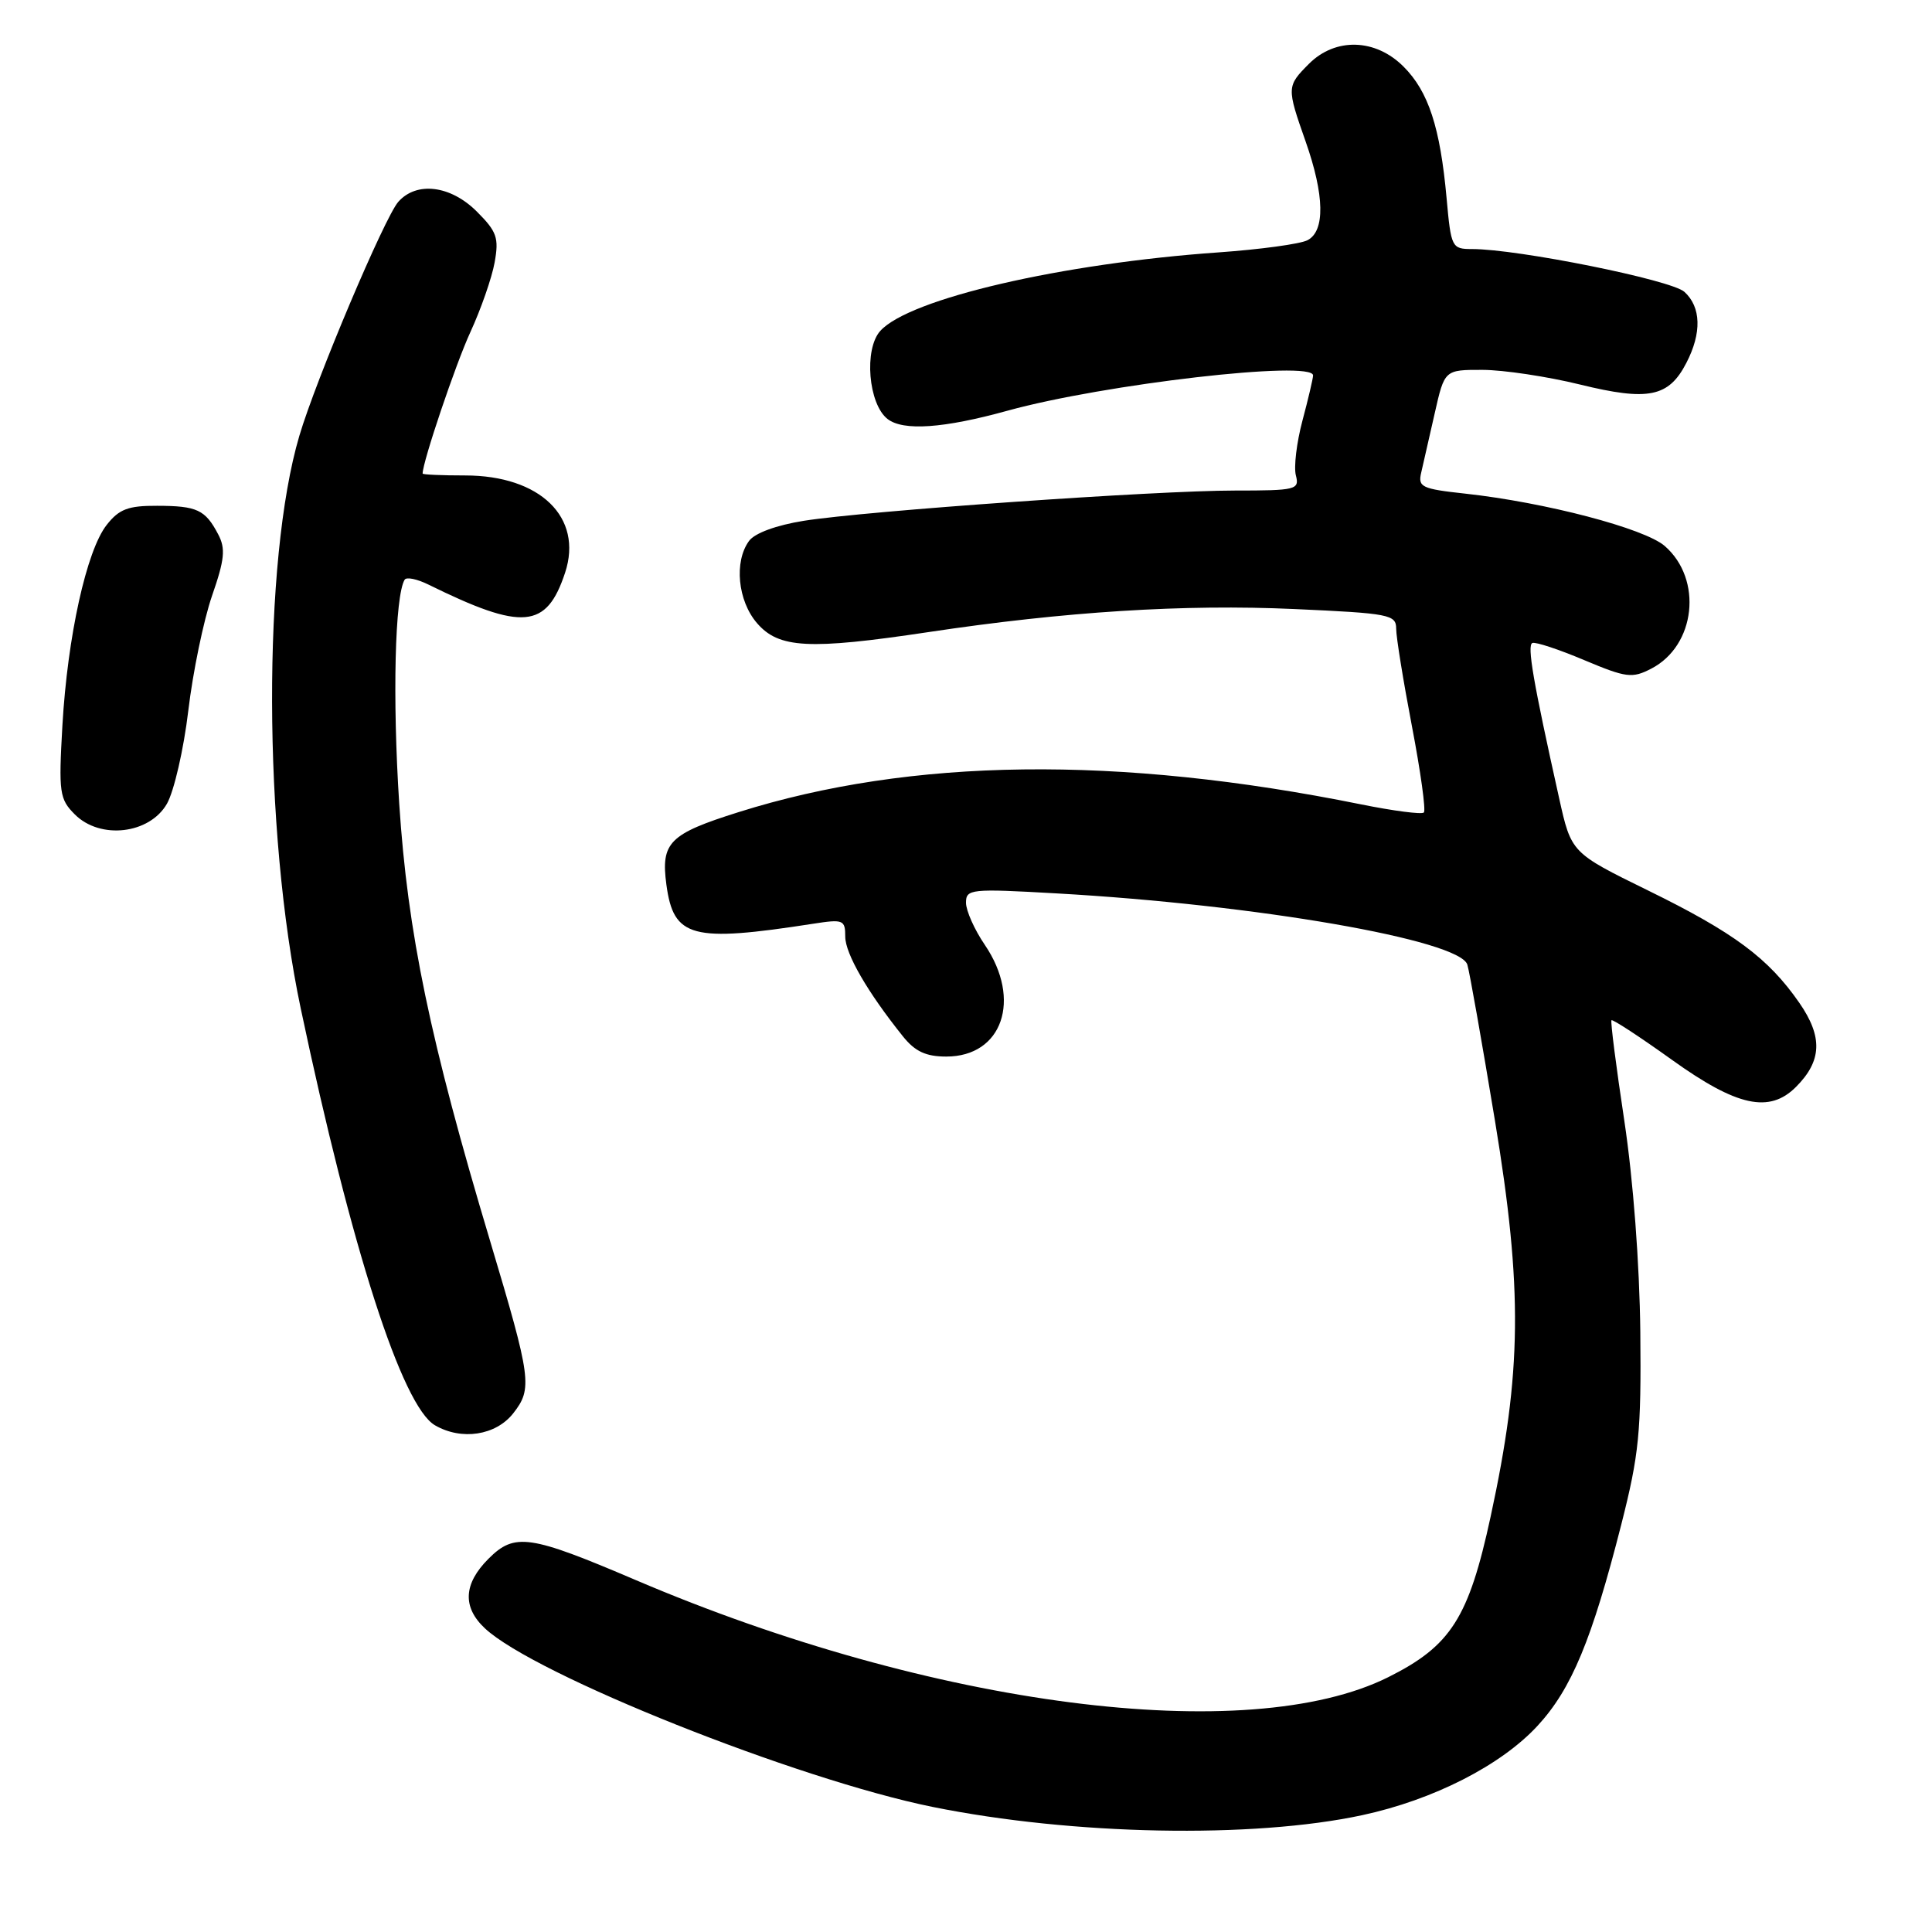 <?xml version="1.0" encoding="UTF-8" standalone="no"?>
<!DOCTYPE svg PUBLIC "-//W3C//DTD SVG 1.1//EN" "http://www.w3.org/Graphics/SVG/1.1/DTD/svg11.dtd" >
<svg xmlns="http://www.w3.org/2000/svg" xmlns:xlink="http://www.w3.org/1999/xlink" version="1.1" viewBox="0 0 256 256">
 <g >
 <path fill="currentColor"
d=" M 180.50 240.52 C 189.93 238.49 198.90 233.92 203.74 228.67 C 208.24 223.79 210.94 217.28 214.83 202.00 C 217.19 192.71 217.48 189.78 217.35 176.50 C 217.25 167.45 216.41 156.34 215.23 148.50 C 214.15 141.35 213.38 135.36 213.53 135.19 C 213.67 135.02 217.28 137.38 221.55 140.44 C 230.15 146.61 234.45 147.55 237.97 144.03 C 241.42 140.58 241.55 137.40 238.42 132.88 C 234.31 126.95 229.74 123.56 218.35 117.98 C 208.20 113.00 208.20 113.00 206.59 105.75 C 203.14 90.26 202.32 85.49 203.05 85.20 C 203.47 85.03 206.56 86.05 209.92 87.47 C 215.49 89.81 216.27 89.91 218.80 88.60 C 224.69 85.56 225.66 76.76 220.59 72.35 C 217.92 70.02 204.77 66.57 194.16 65.41 C 188.37 64.78 187.86 64.54 188.32 62.61 C 188.59 61.45 189.40 57.91 190.11 54.75 C 191.41 49.00 191.41 49.00 196.46 49.01 C 199.23 49.02 205.03 49.89 209.35 50.95 C 218.40 53.17 221.11 52.63 223.45 48.09 C 225.51 44.12 225.41 40.68 223.19 38.67 C 221.45 37.09 201.13 33.00 195.05 33.00 C 192.37 33.00 192.27 32.80 191.68 26.25 C 190.83 16.87 189.28 12.13 185.98 8.83 C 182.26 5.10 176.96 4.95 173.45 8.45 C 170.49 11.42 170.48 11.58 173.00 18.74 C 175.51 25.88 175.60 30.62 173.25 31.83 C 172.29 32.33 167.00 33.05 161.50 33.44 C 140.69 34.90 120.51 39.57 116.65 43.84 C 114.45 46.26 115.06 53.57 117.62 55.53 C 119.71 57.13 125.04 56.76 133.50 54.42 C 146.33 50.88 174.02 47.69 173.99 49.75 C 173.98 50.16 173.35 52.86 172.58 55.74 C 171.81 58.63 171.42 61.89 171.71 62.99 C 172.20 64.89 171.75 65.00 163.60 65.00 C 153.12 65.00 114.82 67.69 106.50 69.01 C 102.88 69.59 100.00 70.64 99.25 71.68 C 97.25 74.41 97.75 79.60 100.30 82.56 C 103.19 85.92 107.18 86.13 123.00 83.76 C 141.16 81.03 156.88 80.04 171.49 80.70 C 184.14 81.27 185.00 81.44 185.00 83.31 C 185.00 84.41 185.94 90.23 187.09 96.24 C 188.24 102.24 188.95 107.38 188.67 107.66 C 188.39 107.94 184.64 107.45 180.33 106.58 C 148.13 100.07 120.73 100.41 97.87 107.61 C 88.68 110.50 87.55 111.63 88.30 117.22 C 89.25 124.26 91.65 124.90 107.75 122.40 C 111.74 121.78 112.00 121.88 112.00 124.12 C 112.01 126.38 114.95 131.47 119.64 137.32 C 121.25 139.33 122.69 140.00 125.39 140.00 C 132.82 140.00 135.42 132.46 130.50 125.21 C 129.12 123.19 128.00 120.67 128.00 119.62 C 128.00 117.80 128.60 117.73 140.01 118.38 C 166.48 119.87 193.42 124.55 194.43 127.82 C 194.72 128.75 196.36 138.05 198.09 148.50 C 201.78 170.82 201.66 181.83 197.52 200.94 C 194.61 214.39 192.26 218.08 183.96 222.23 C 165.33 231.53 123.51 226.14 84.27 209.38 C 70.17 203.36 68.20 203.07 64.73 206.54 C 61.41 209.86 61.25 212.95 64.25 215.76 C 70.80 221.91 105.58 235.78 123.59 239.43 C 142.14 243.18 165.97 243.64 180.50 240.52 Z  M 68.00 187.28 C 70.58 183.99 70.41 182.72 64.96 164.50 C 56.97 137.83 54.02 123.61 52.90 106.50 C 51.99 92.52 52.32 78.95 53.62 76.81 C 53.86 76.43 55.27 76.72 56.77 77.46 C 69.26 83.61 72.42 83.33 74.88 75.88 C 77.29 68.55 71.57 63.00 61.63 63.00 C 58.53 63.00 56.00 62.89 56.00 62.75 C 56.00 61.20 60.37 48.25 62.33 44.00 C 63.72 40.98 65.17 36.83 65.54 34.78 C 66.13 31.51 65.84 30.69 63.18 28.03 C 59.71 24.56 55.19 24.00 52.77 26.75 C 50.95 28.83 41.87 50.29 39.67 57.73 C 34.77 74.27 34.86 110.00 39.85 133.63 C 46.58 165.52 53.28 186.33 57.64 188.86 C 61.16 190.90 65.69 190.21 68.00 187.28 Z  M 22.12 106.50 C 23.06 104.85 24.34 99.30 24.95 94.17 C 25.56 89.03 26.98 82.19 28.09 78.96 C 29.77 74.13 29.91 72.69 28.91 70.80 C 27.20 67.54 26.11 67.03 20.82 67.02 C 16.99 67.00 15.78 67.46 14.14 69.55 C 11.46 72.95 8.95 84.34 8.27 96.11 C 7.76 105.06 7.88 105.88 9.92 107.92 C 13.28 111.28 19.81 110.53 22.12 106.50 Z "/>
</g>
</svg>